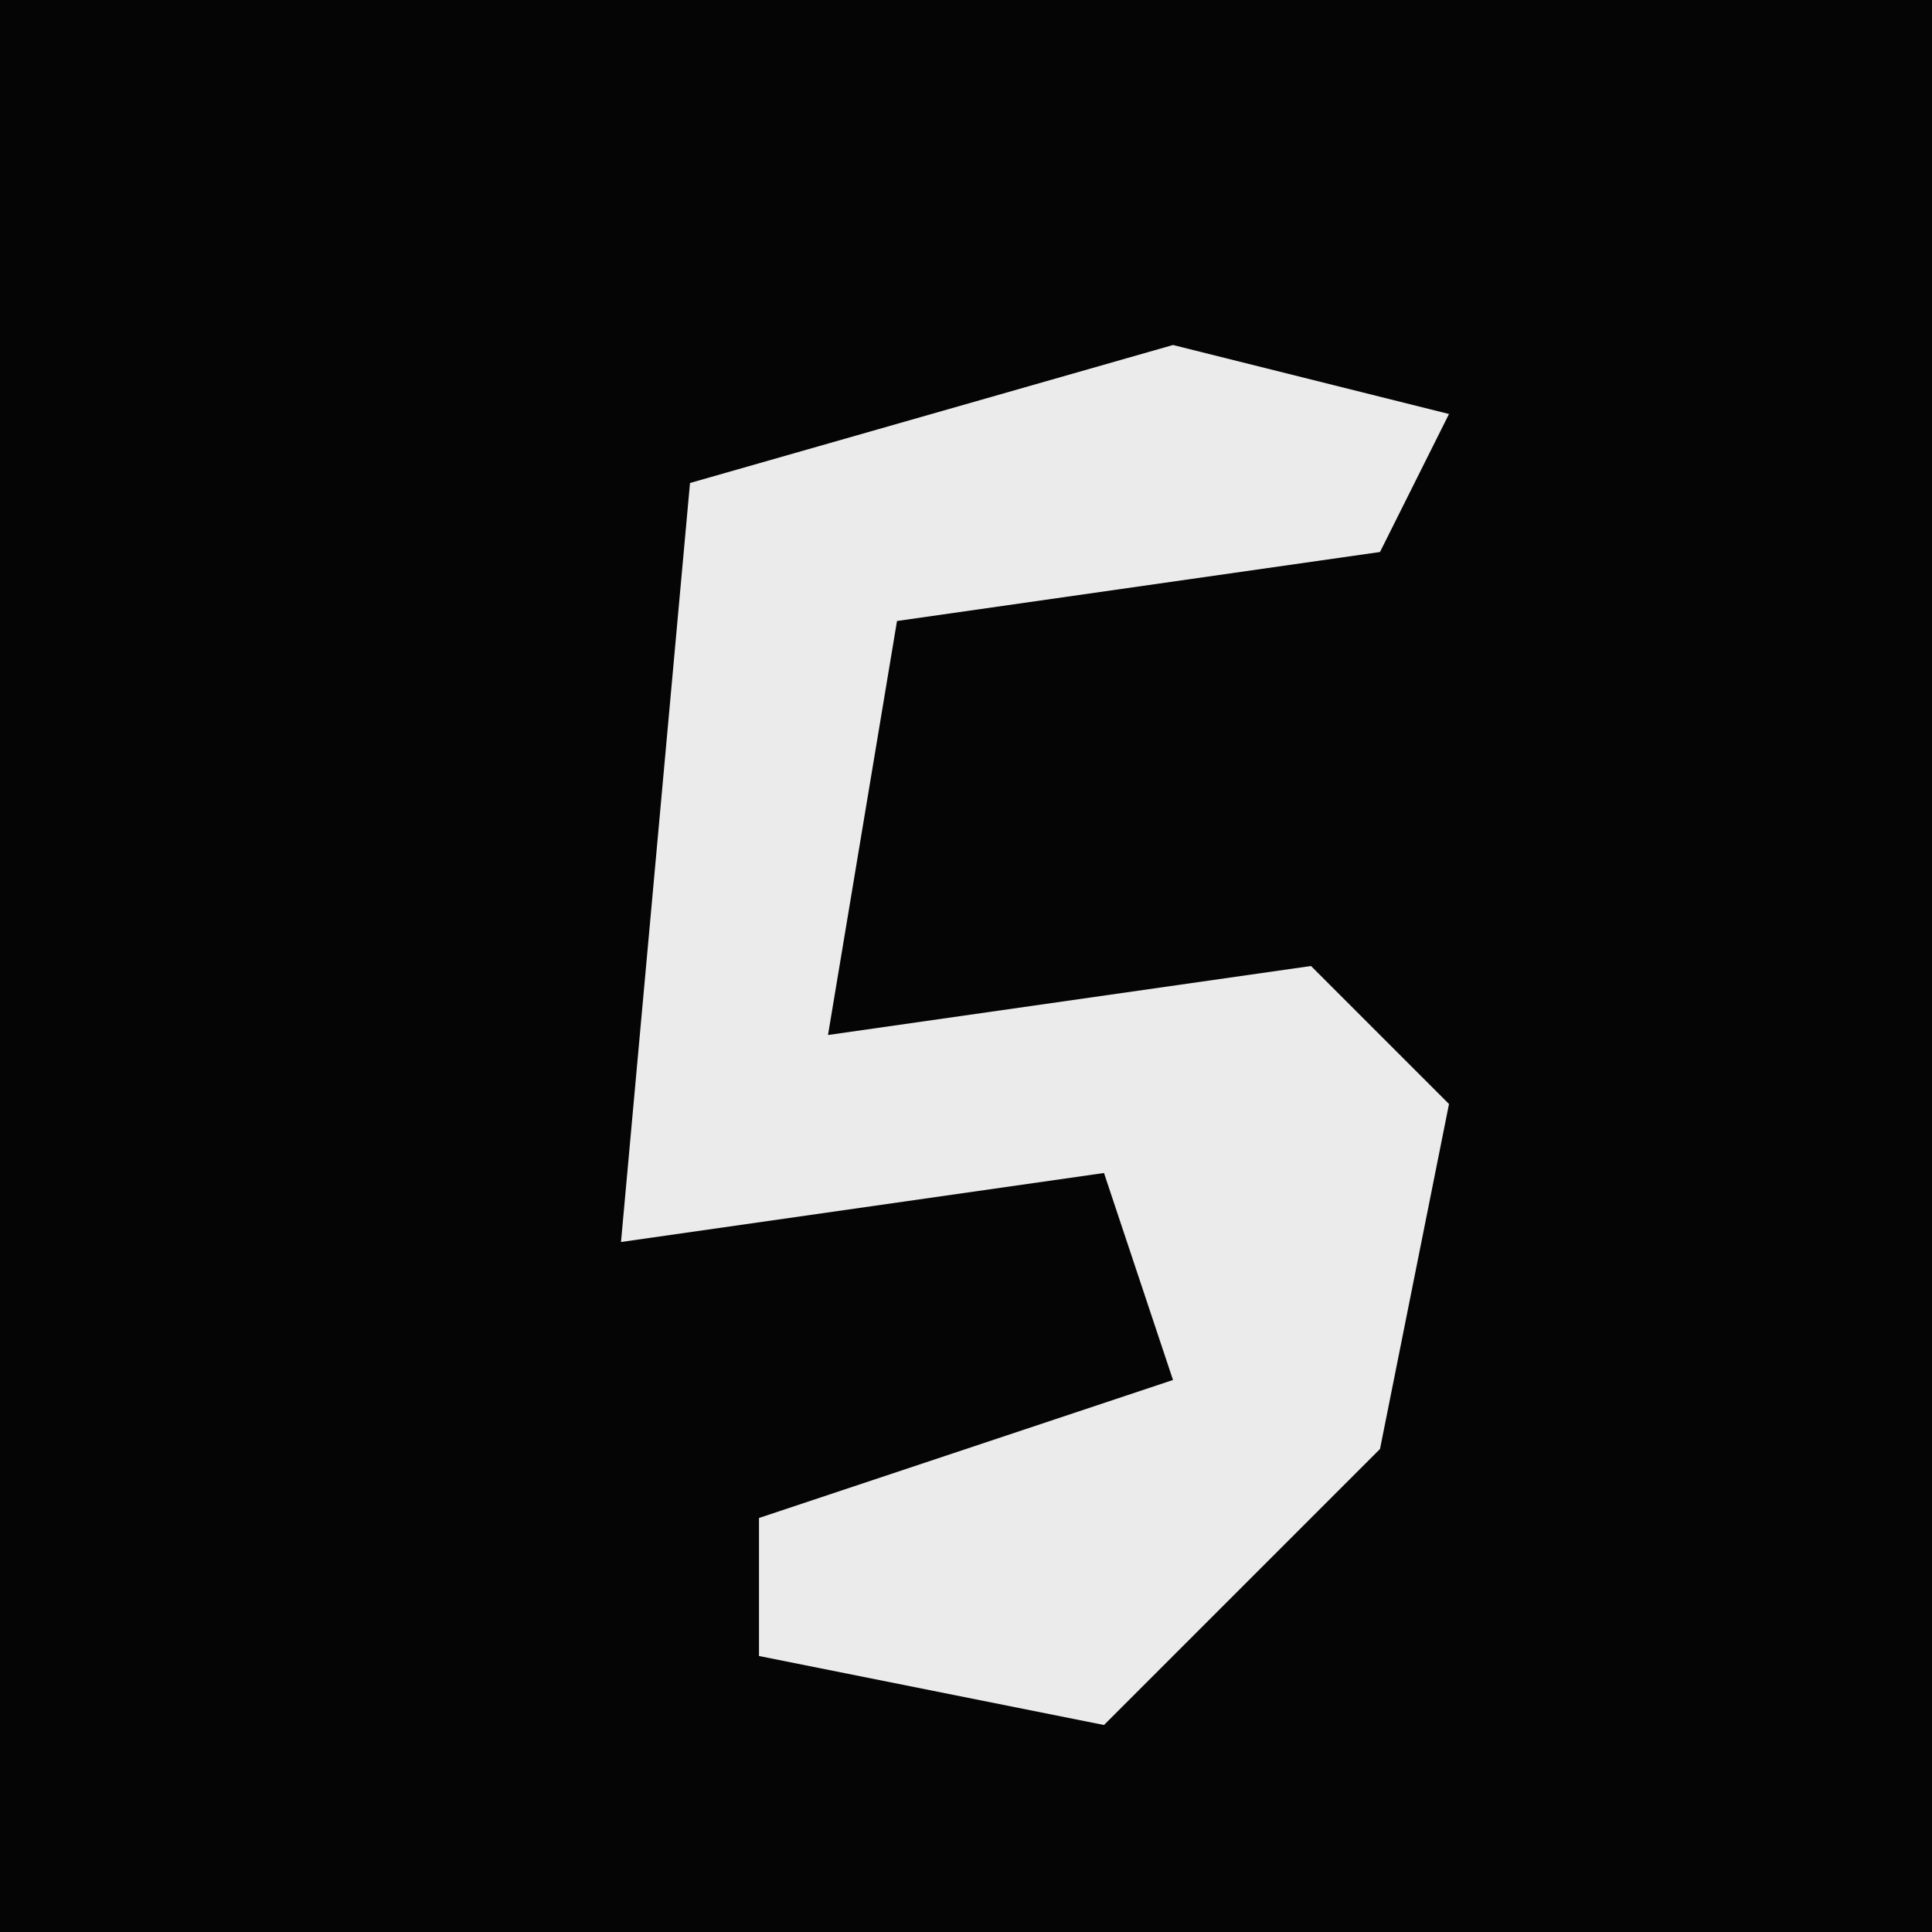 <?xml version="1.0" encoding="UTF-8"?>
<svg version="1.1" xmlns="http://www.w3.org/2000/svg" width="28" height="28">
<path d="M0,0 L28,0 L28,28 L0,28 Z " fill="#050505" transform="translate(0,0)"/>
<path d="M0,0 L4,1 L3,3 L-4,4 L-5,10 L2,9 L4,11 L3,16 L-1,20 L-6,19 L-6,17 L0,15 L-1,12 L-8,13 L-7,2 Z " fill="#EBEBEB" transform="translate(17,5)"/>
</svg>
